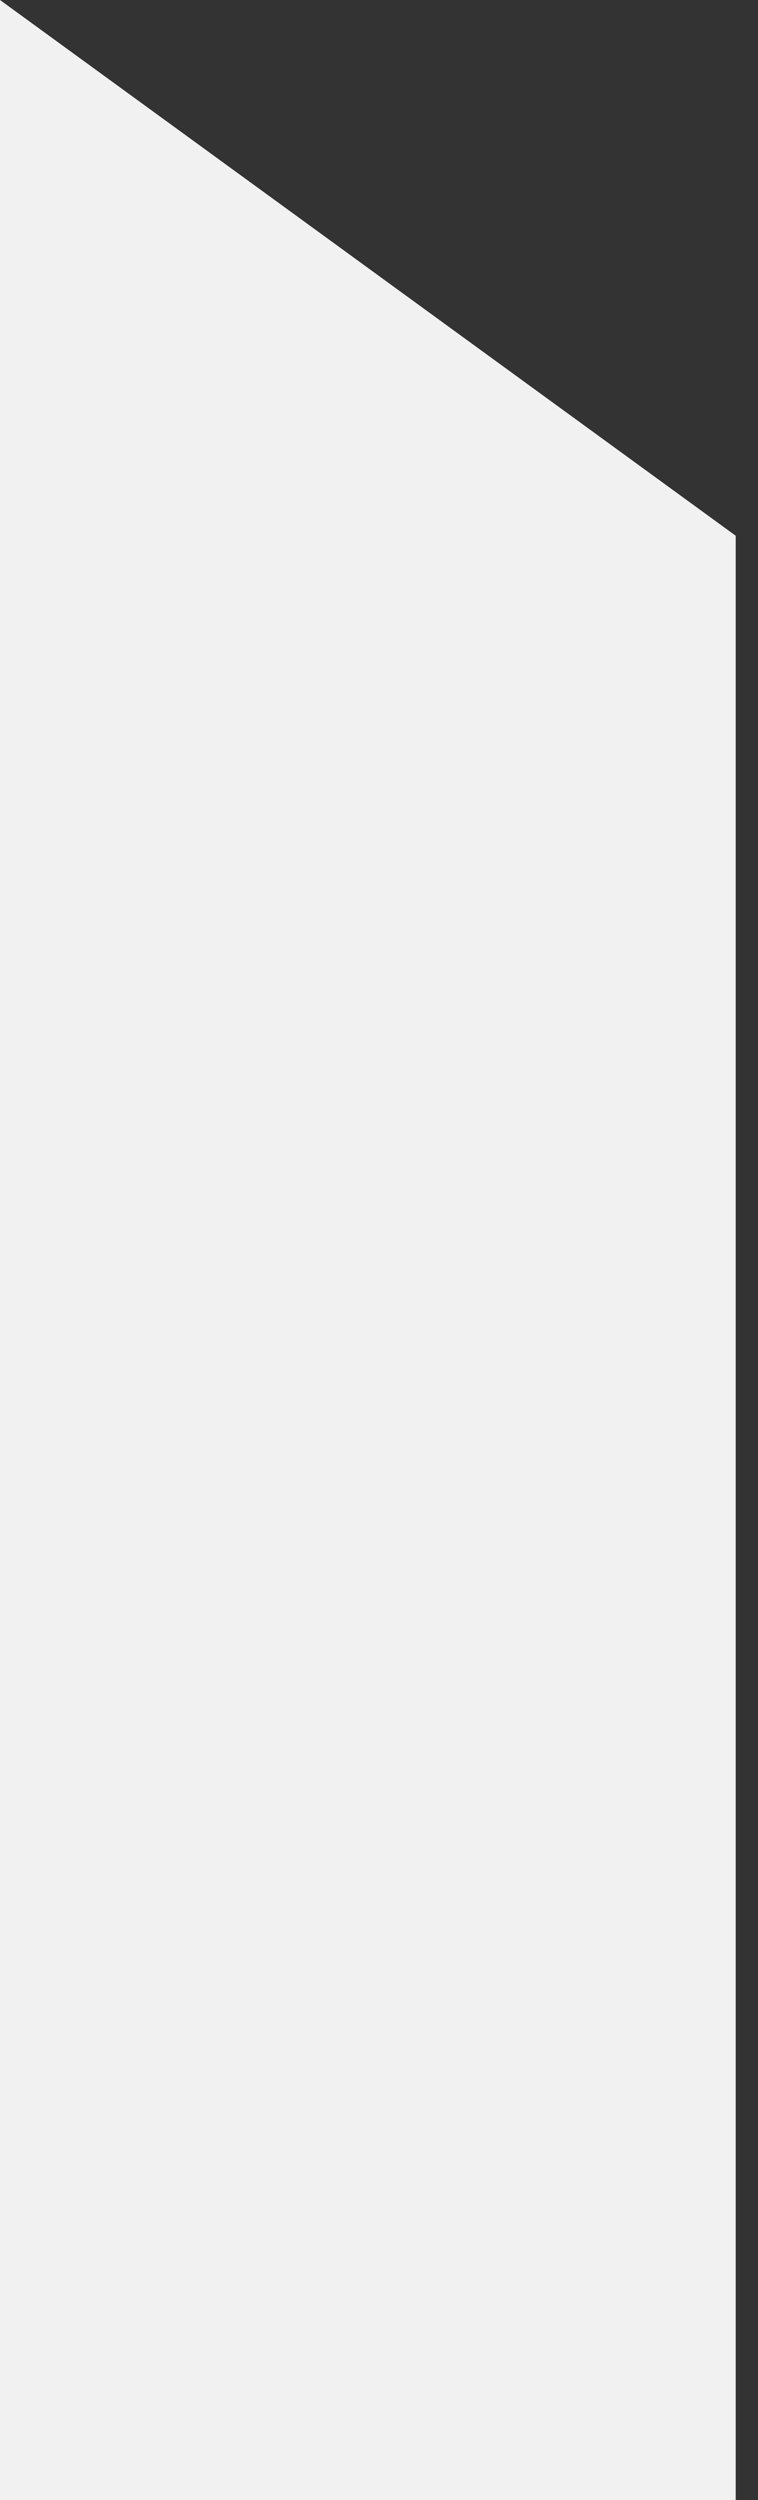 <svg width="17" height="56" viewBox="0 0 17 56" fill="none" xmlns="http://www.w3.org/2000/svg">
<rect x="0" y="0" width="17" height="56" fill="#333333" stroke="none"/>
<path d="M0 0L16.5 12V56H0V0Z" fill="#F1F1F1"/>
</svg>
